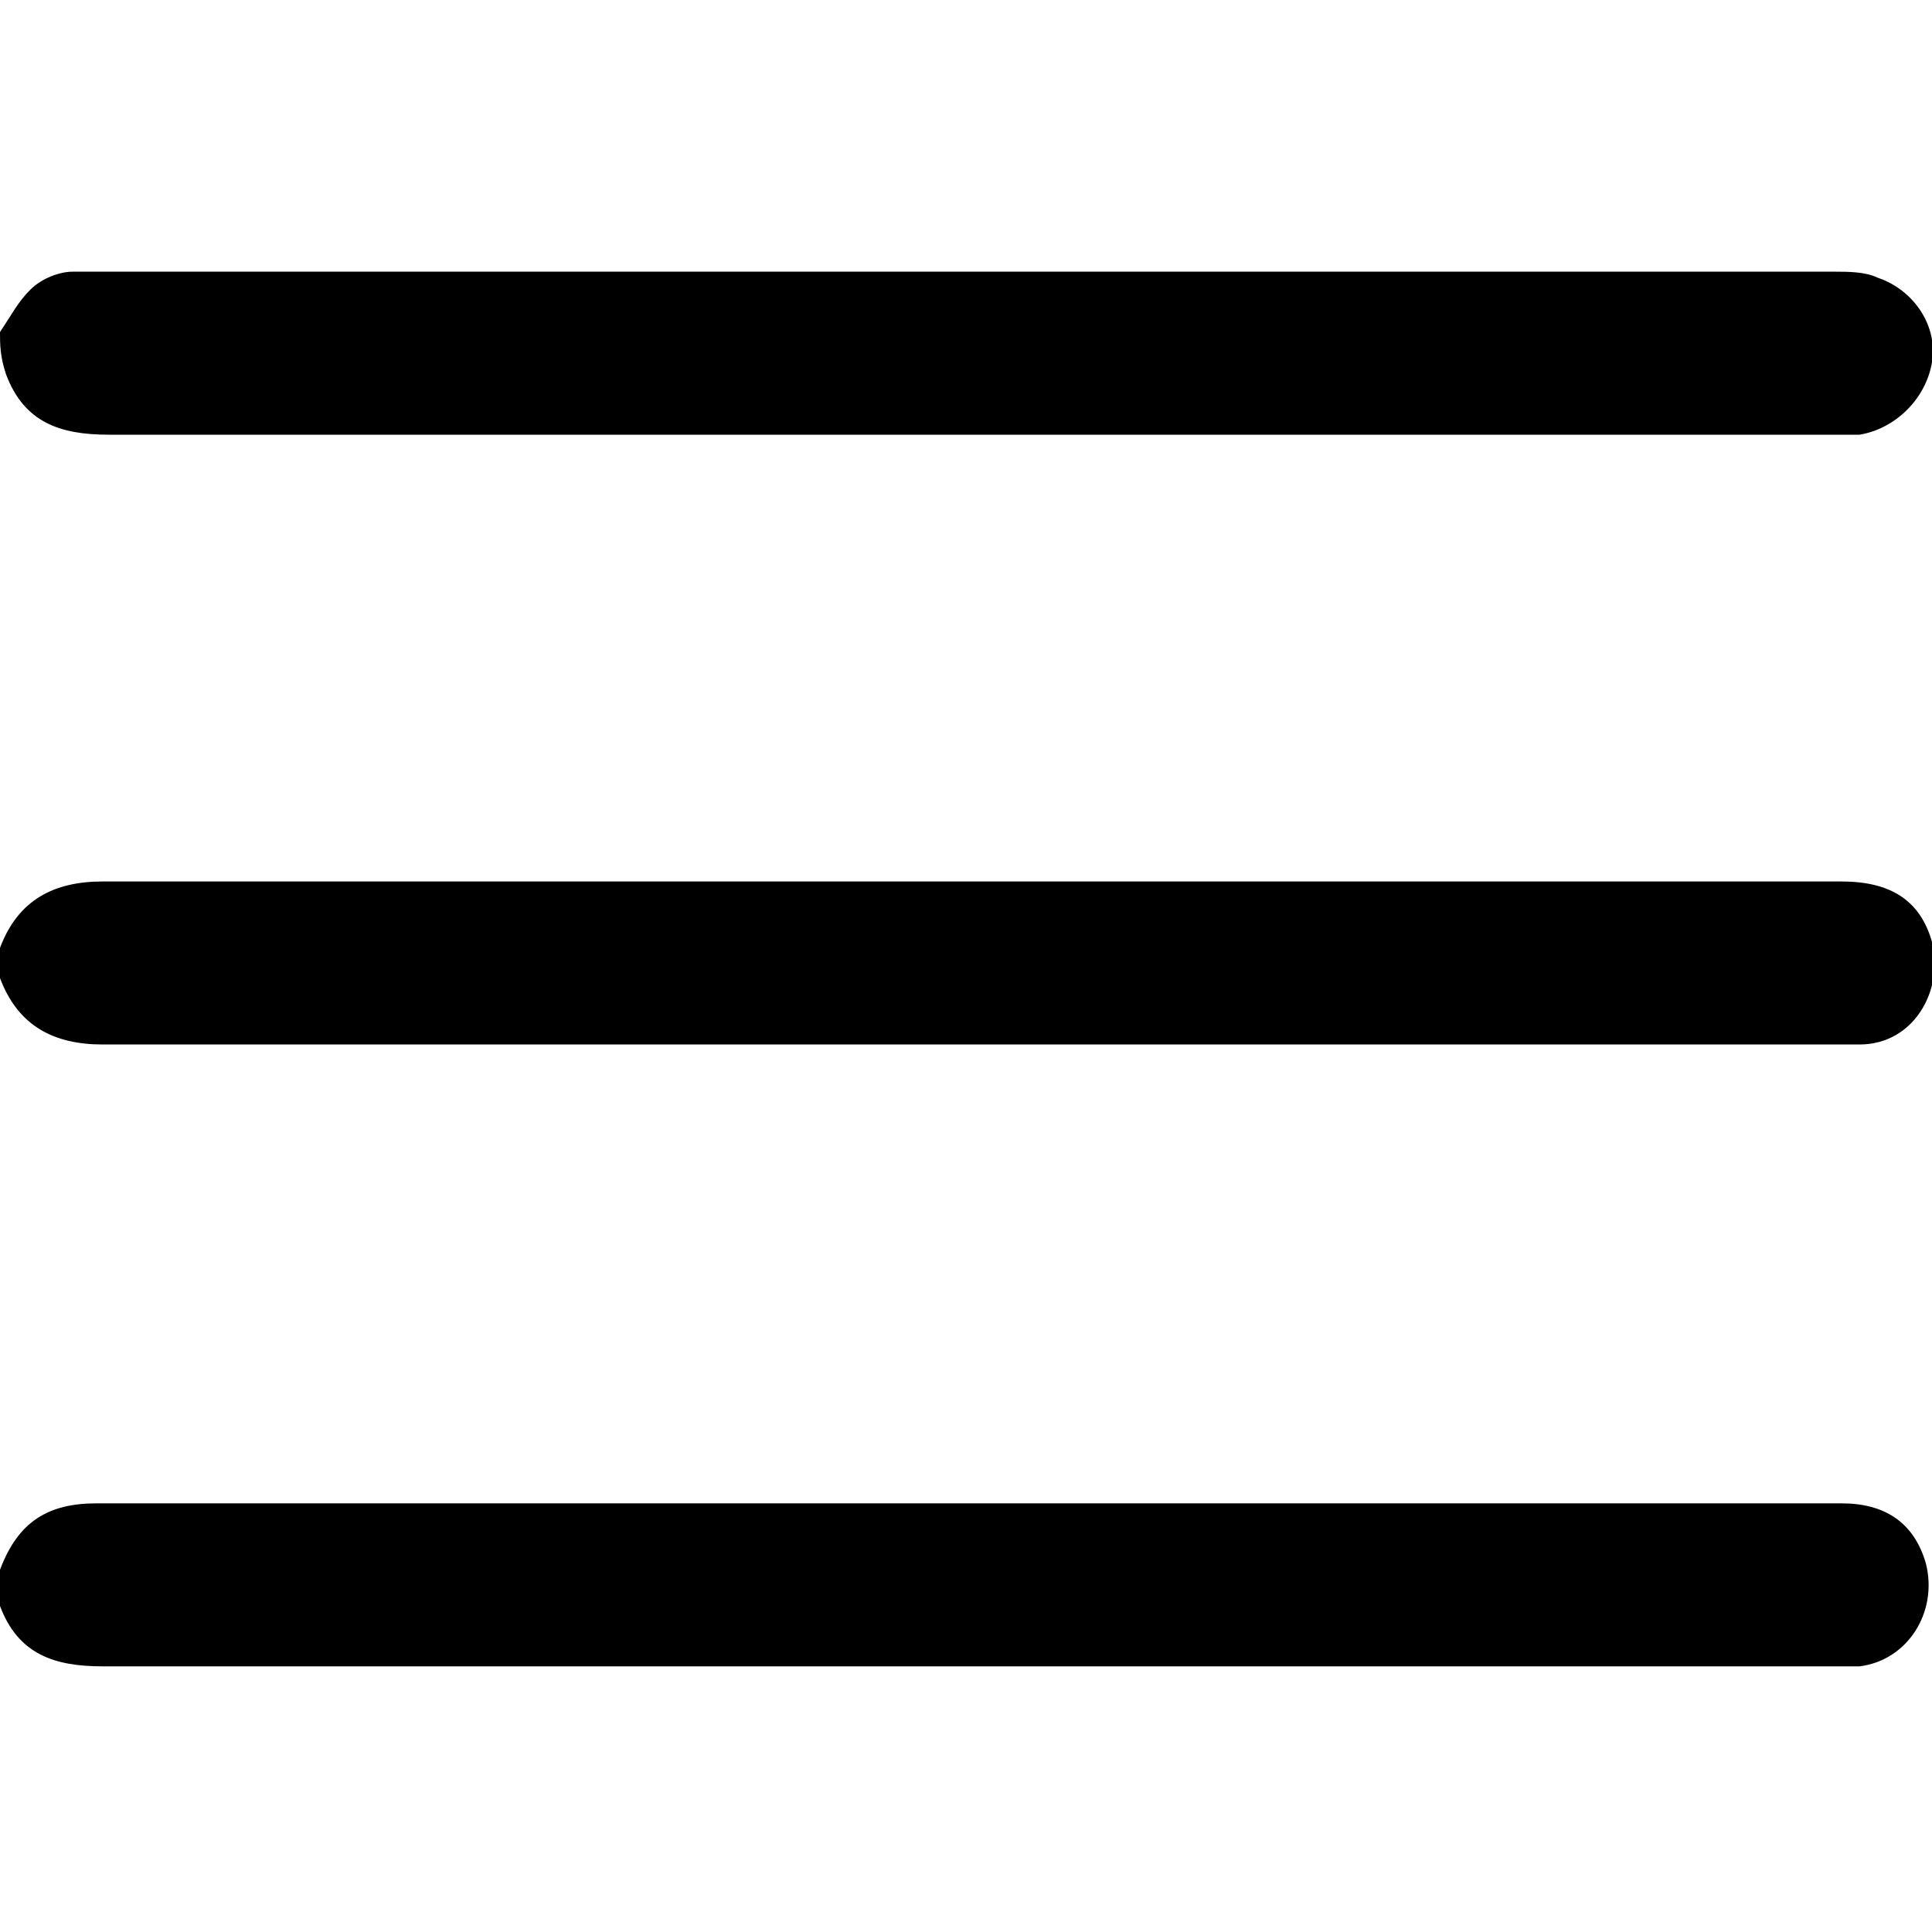 <?xml version="1.0" encoding="utf-8"?>
<!-- Generator: Adobe Illustrator 26.4.0, SVG Export Plug-In . SVG Version: 6.00 Build 0)  -->
<svg version="1.1" id="Layer_1"
    xmlns="http://www.w3.org/2000/svg"
    xmlns:xlink="http://www.w3.org/1999/xlink" x="0px" y="0px" viewBox="0 0 32 32" style="enable-background:new 0 0 32 32; width: 32px" xml:space="preserve">
    <polygon points="321.6,750.9 463.6,750.9 392.6,822.9 321.6,894.9 250.6,822.9 179.6,750.9 "/>
    <g>
        <path d="M0,15.7c0.3-0.8,0.9-1.1,1.7-1.1c9.6,0,19.2,0,28.8,0c0.8,0,1.3,0.3,1.5,1c0.2,0.8-0.3,1.7-1.2,1.7c-0.1,0-0.2,0-0.4,0
		c-9.6,0-19.1,0-28.7,0c-0.8,0-1.4-0.3-1.7-1.1C0,16.1,0,15.9,0,15.7z"/>
        <path d="M0,5.5C0.2,5.2,0.3,5,0.5,4.8C0.7,4.6,1,4.5,1.2,4.5c0.1,0,0.2,0,0.3,0c9.6,0,19.2,0,28.9,0c0.2,0,0.5,0,0.7,0.1
		c0.6,0.2,1,0.8,0.9,1.4c-0.1,0.6-0.6,1.1-1.2,1.2c-0.1,0-0.3,0-0.4,0c-9.5,0-19.1,0-28.6,0c-0.8,0-1.4-0.2-1.7-1C0,5.9,0,5.7,0,5.5
		z"/>
        <path d="M0,26c0.3-0.8,0.8-1.1,1.6-1.1c9.6,0,19.3,0,28.9,0c0.7,0,1.2,0.3,1.4,1c0.2,0.8-0.3,1.6-1.1,1.7c-0.2,0-0.4,0-0.5,0
		c-9.5,0-19.1,0-28.6,0c-0.8,0-1.4-0.2-1.7-1C0,26.3,0,26.1,0,26z"/>
    </g>
</svg>
